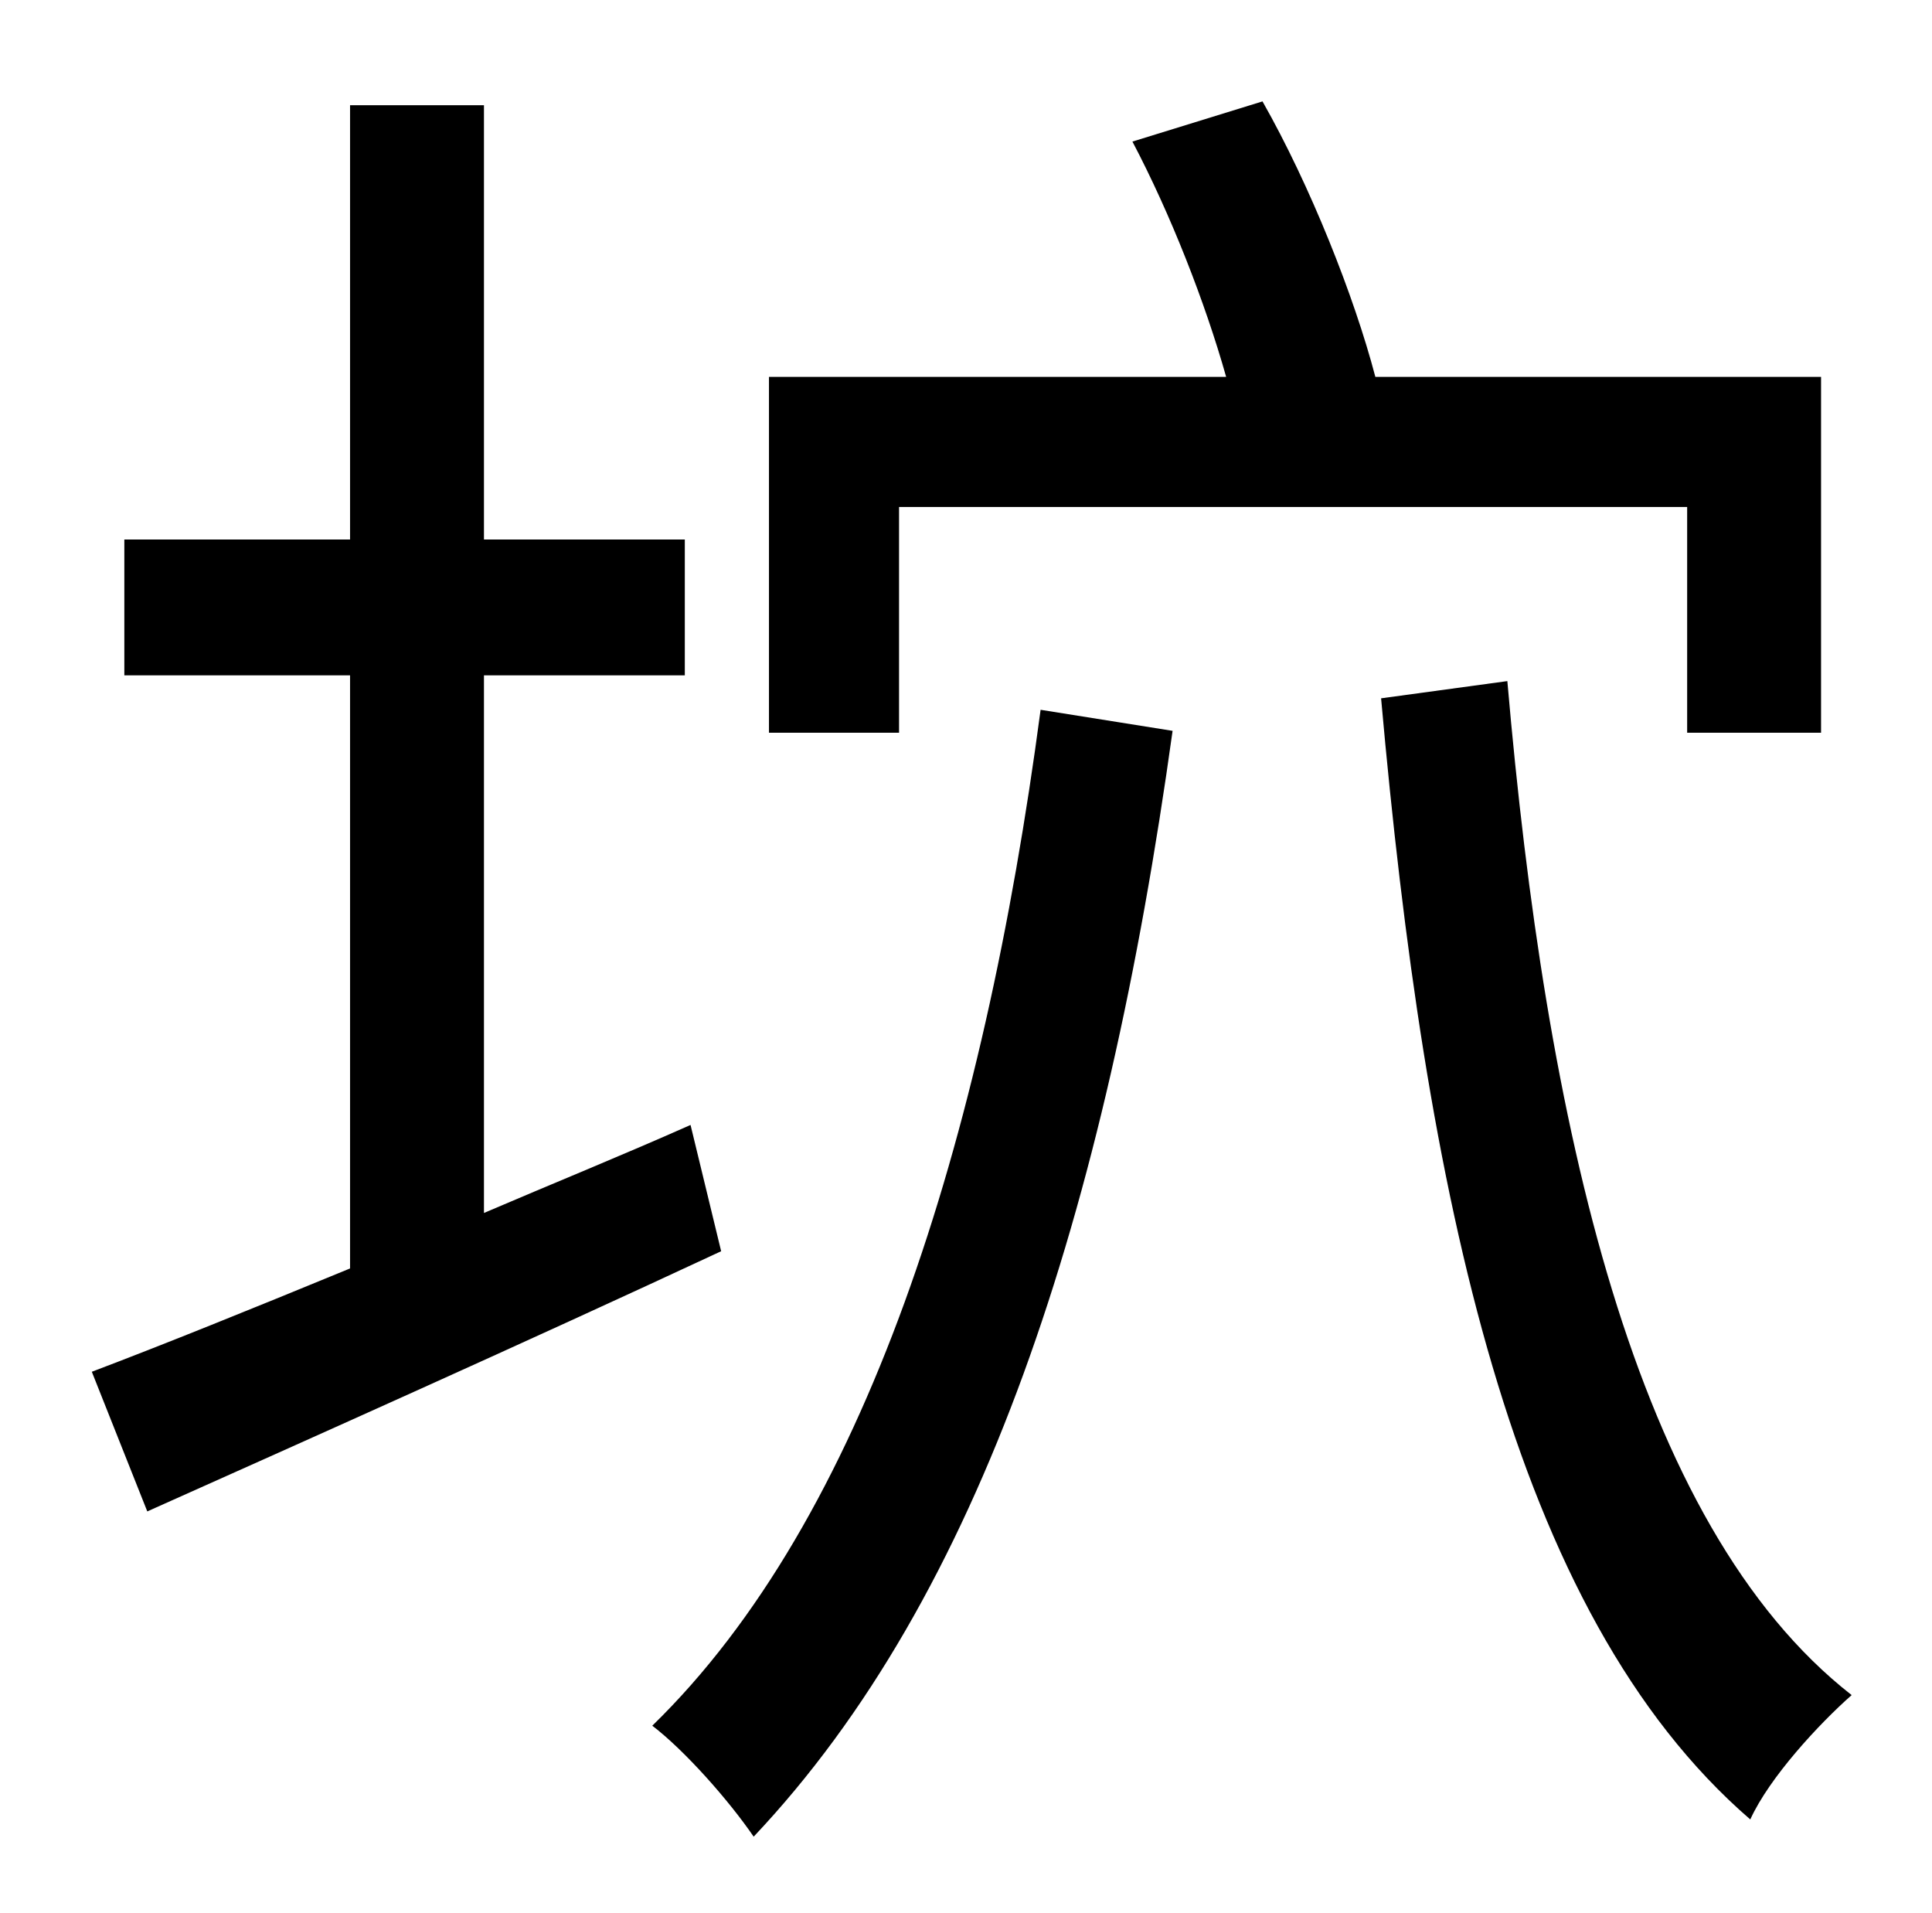 <?xml version="1.0" standalone="no"?>
<!DOCTYPE svg PUBLIC "-//W3C//DTD SVG 1.1//EN" "http://www.w3.org/Graphics/SVG/1.1/DTD/svg11.dtd" >
<svg xmlns="http://www.w3.org/2000/svg" xmlns:xlink="http://www.w3.org/1999/xlink" version="1.1" viewBox="-10 0 1010 1000">
   <path fill="currentColor"
d="M460 265v118h-68v-186h239c-11 -39 -29 -85 -49 -123l68 -21c25 44 48 102 59 144h233v186h-70v-118h-412zM351 588l16 66c-103 48 -215 98 -300 136l-29 -73c37 -14 84 -33 135 -54v-310h-118v-71h118v-227h70v227h105v71h-105v281c35 -15 72 -30 108 -46zM534 371
l69 11c-35 252 -100 452 -219 578c-13 -19 -36 -45 -53 -58c111 -108 173 -305 203 -531zM712 365l66 -9c20 231 66 441 180 530c-17 15 -43 43 -53 65c-125 -108 -170 -328 -193 -586z" />
</svg>
